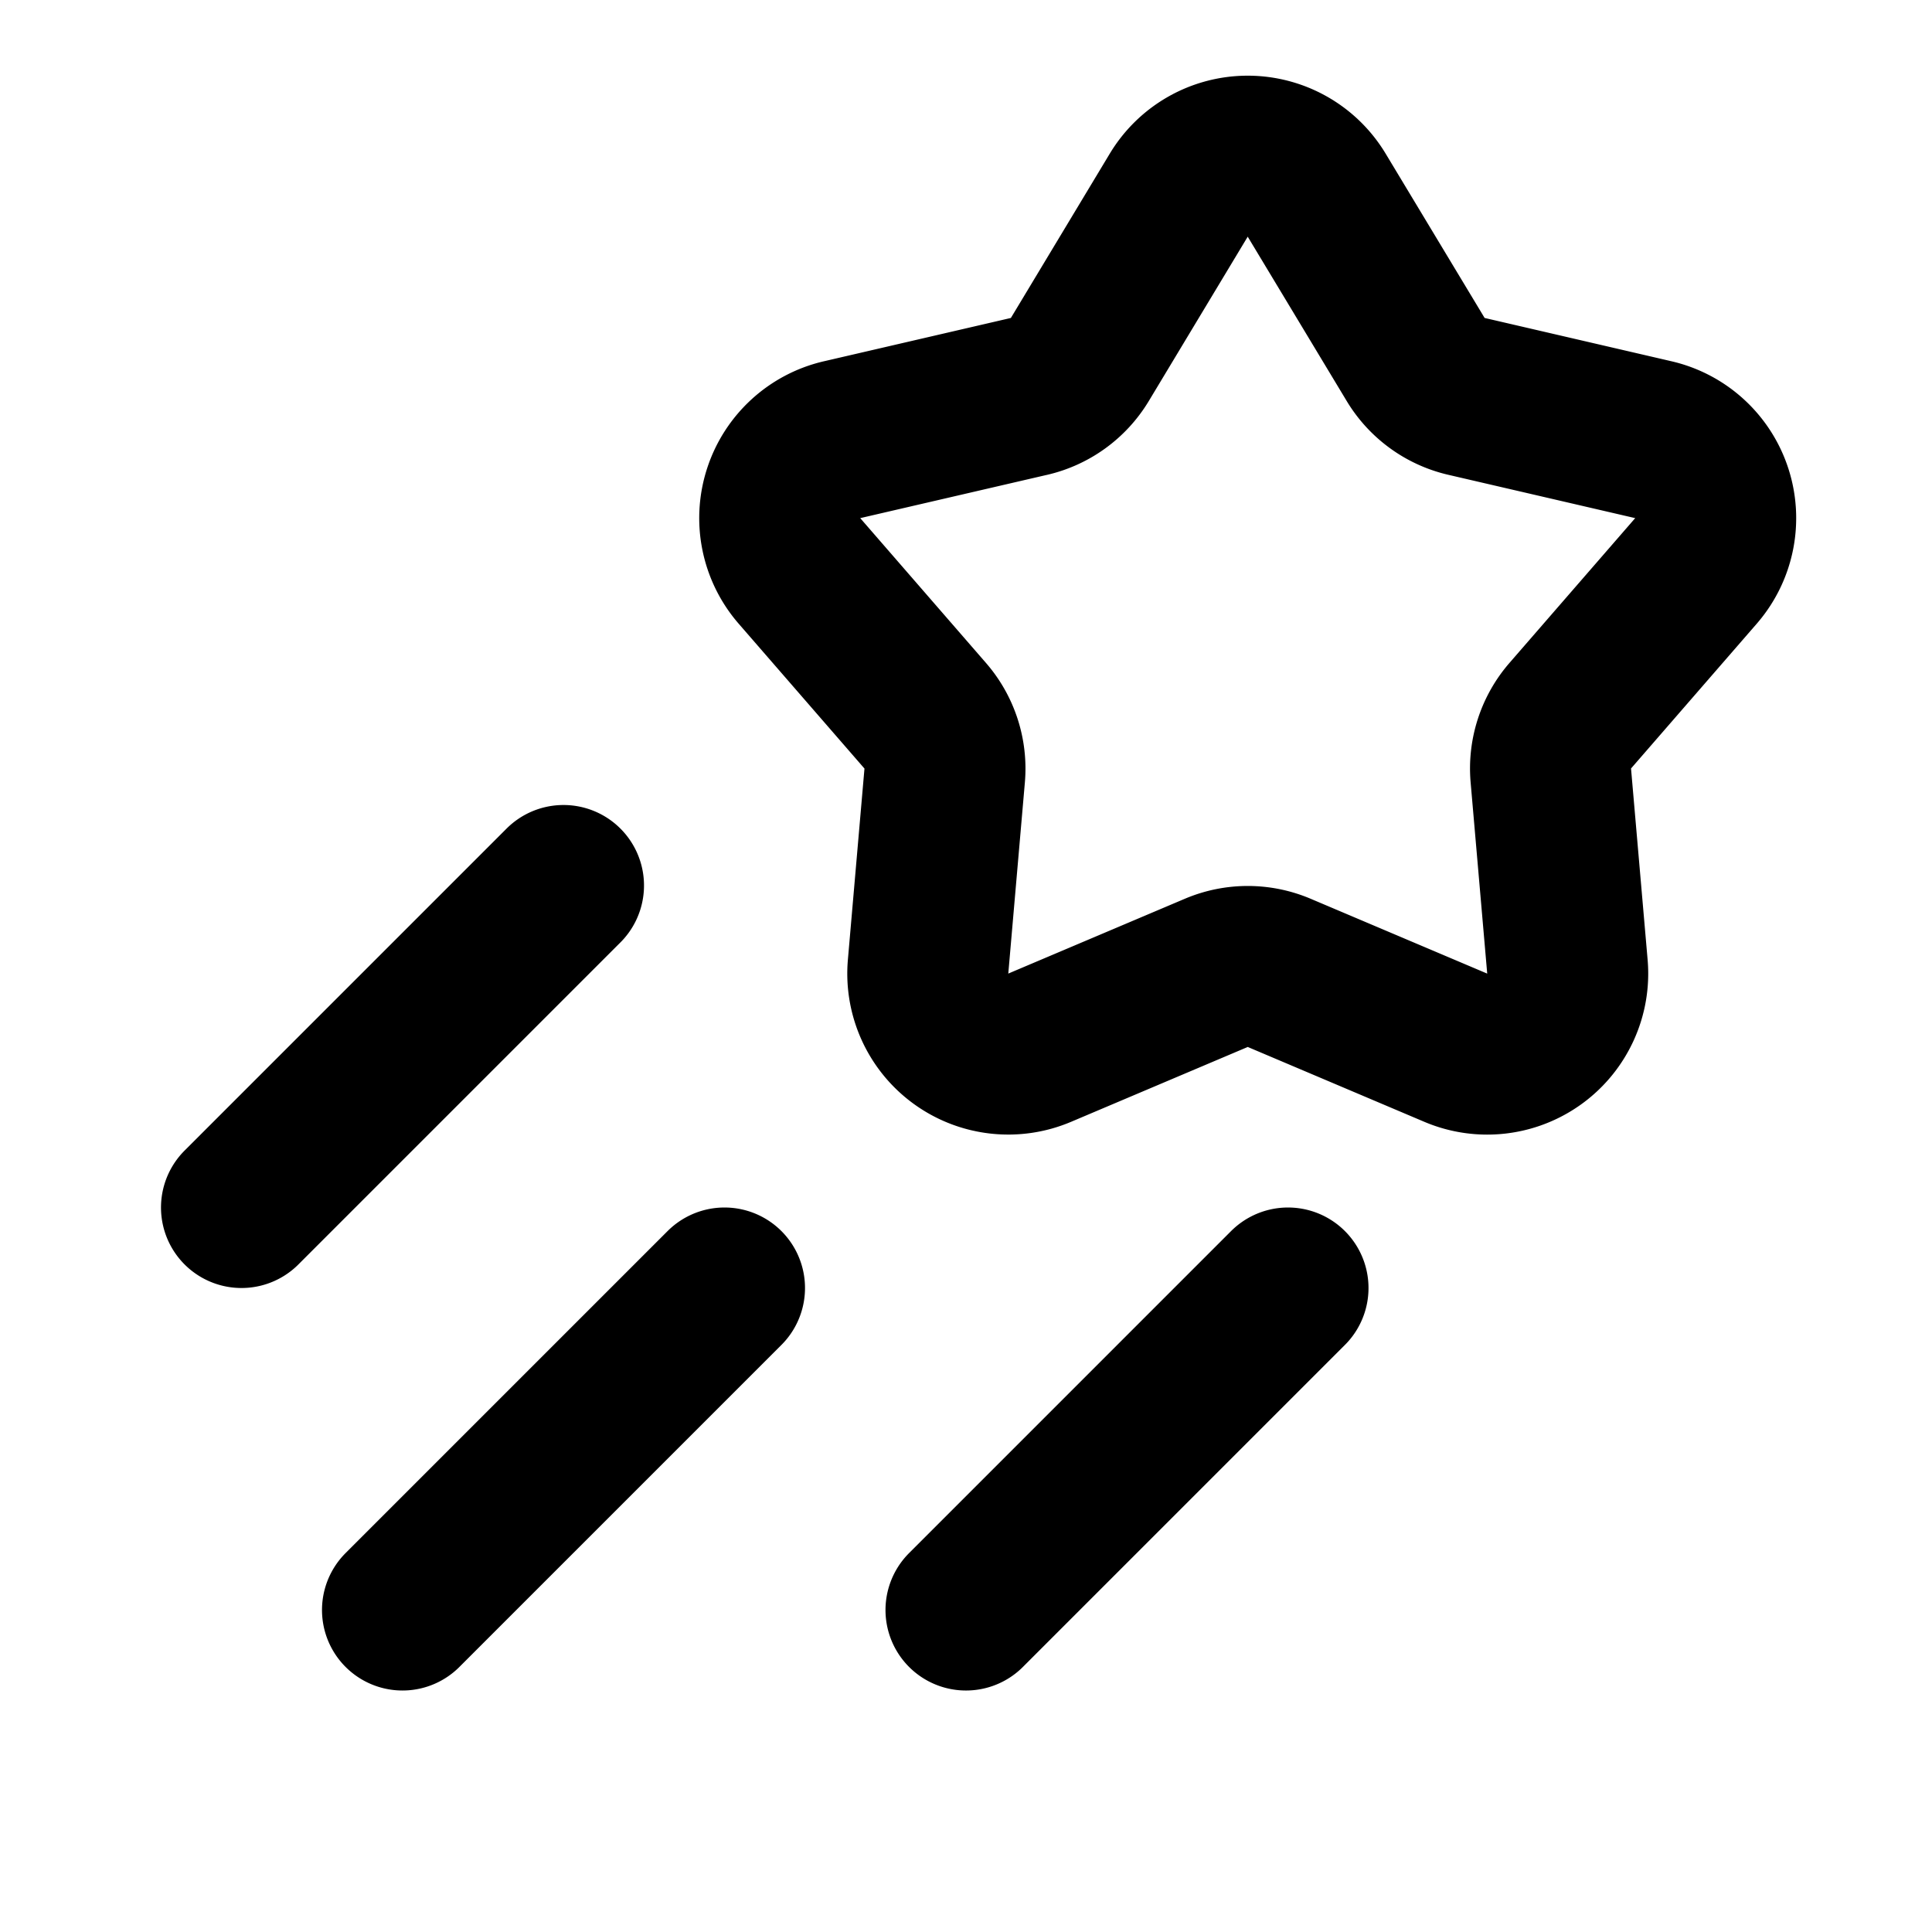 <svg xmlns="http://www.w3.org/2000/svg" width="24" height="24" fill="none" viewBox="0 0 24 24">
  <path stroke="currentColor" stroke-linecap="round" stroke-linejoin="round" stroke-width="2"
    d="m9 16-4 4m2-9-4 4m13 1-4 4m.783-15.076-2.322.538a1 1 0 0 0-.53 1.63l1.563 1.8a1 1 0 0 1 .241.742l-.206 2.374a1 1 0 0 0 1.386 1.007l2.195-.93a1 1 0 0 1 .78 0l2.194.93a1 1 0 0 0 1.387-1.007l-.206-2.374a1 1 0 0 1 .24-.742l1.563-1.8a1 1 0 0 0-.53-1.63l-2.321-.538a1 1 0 0 1-.631-.458l-1.23-2.042a1 1 0 0 0-1.713 0l-1.229 2.042a1 1 0 0 1-.63.458Z" />
</svg>